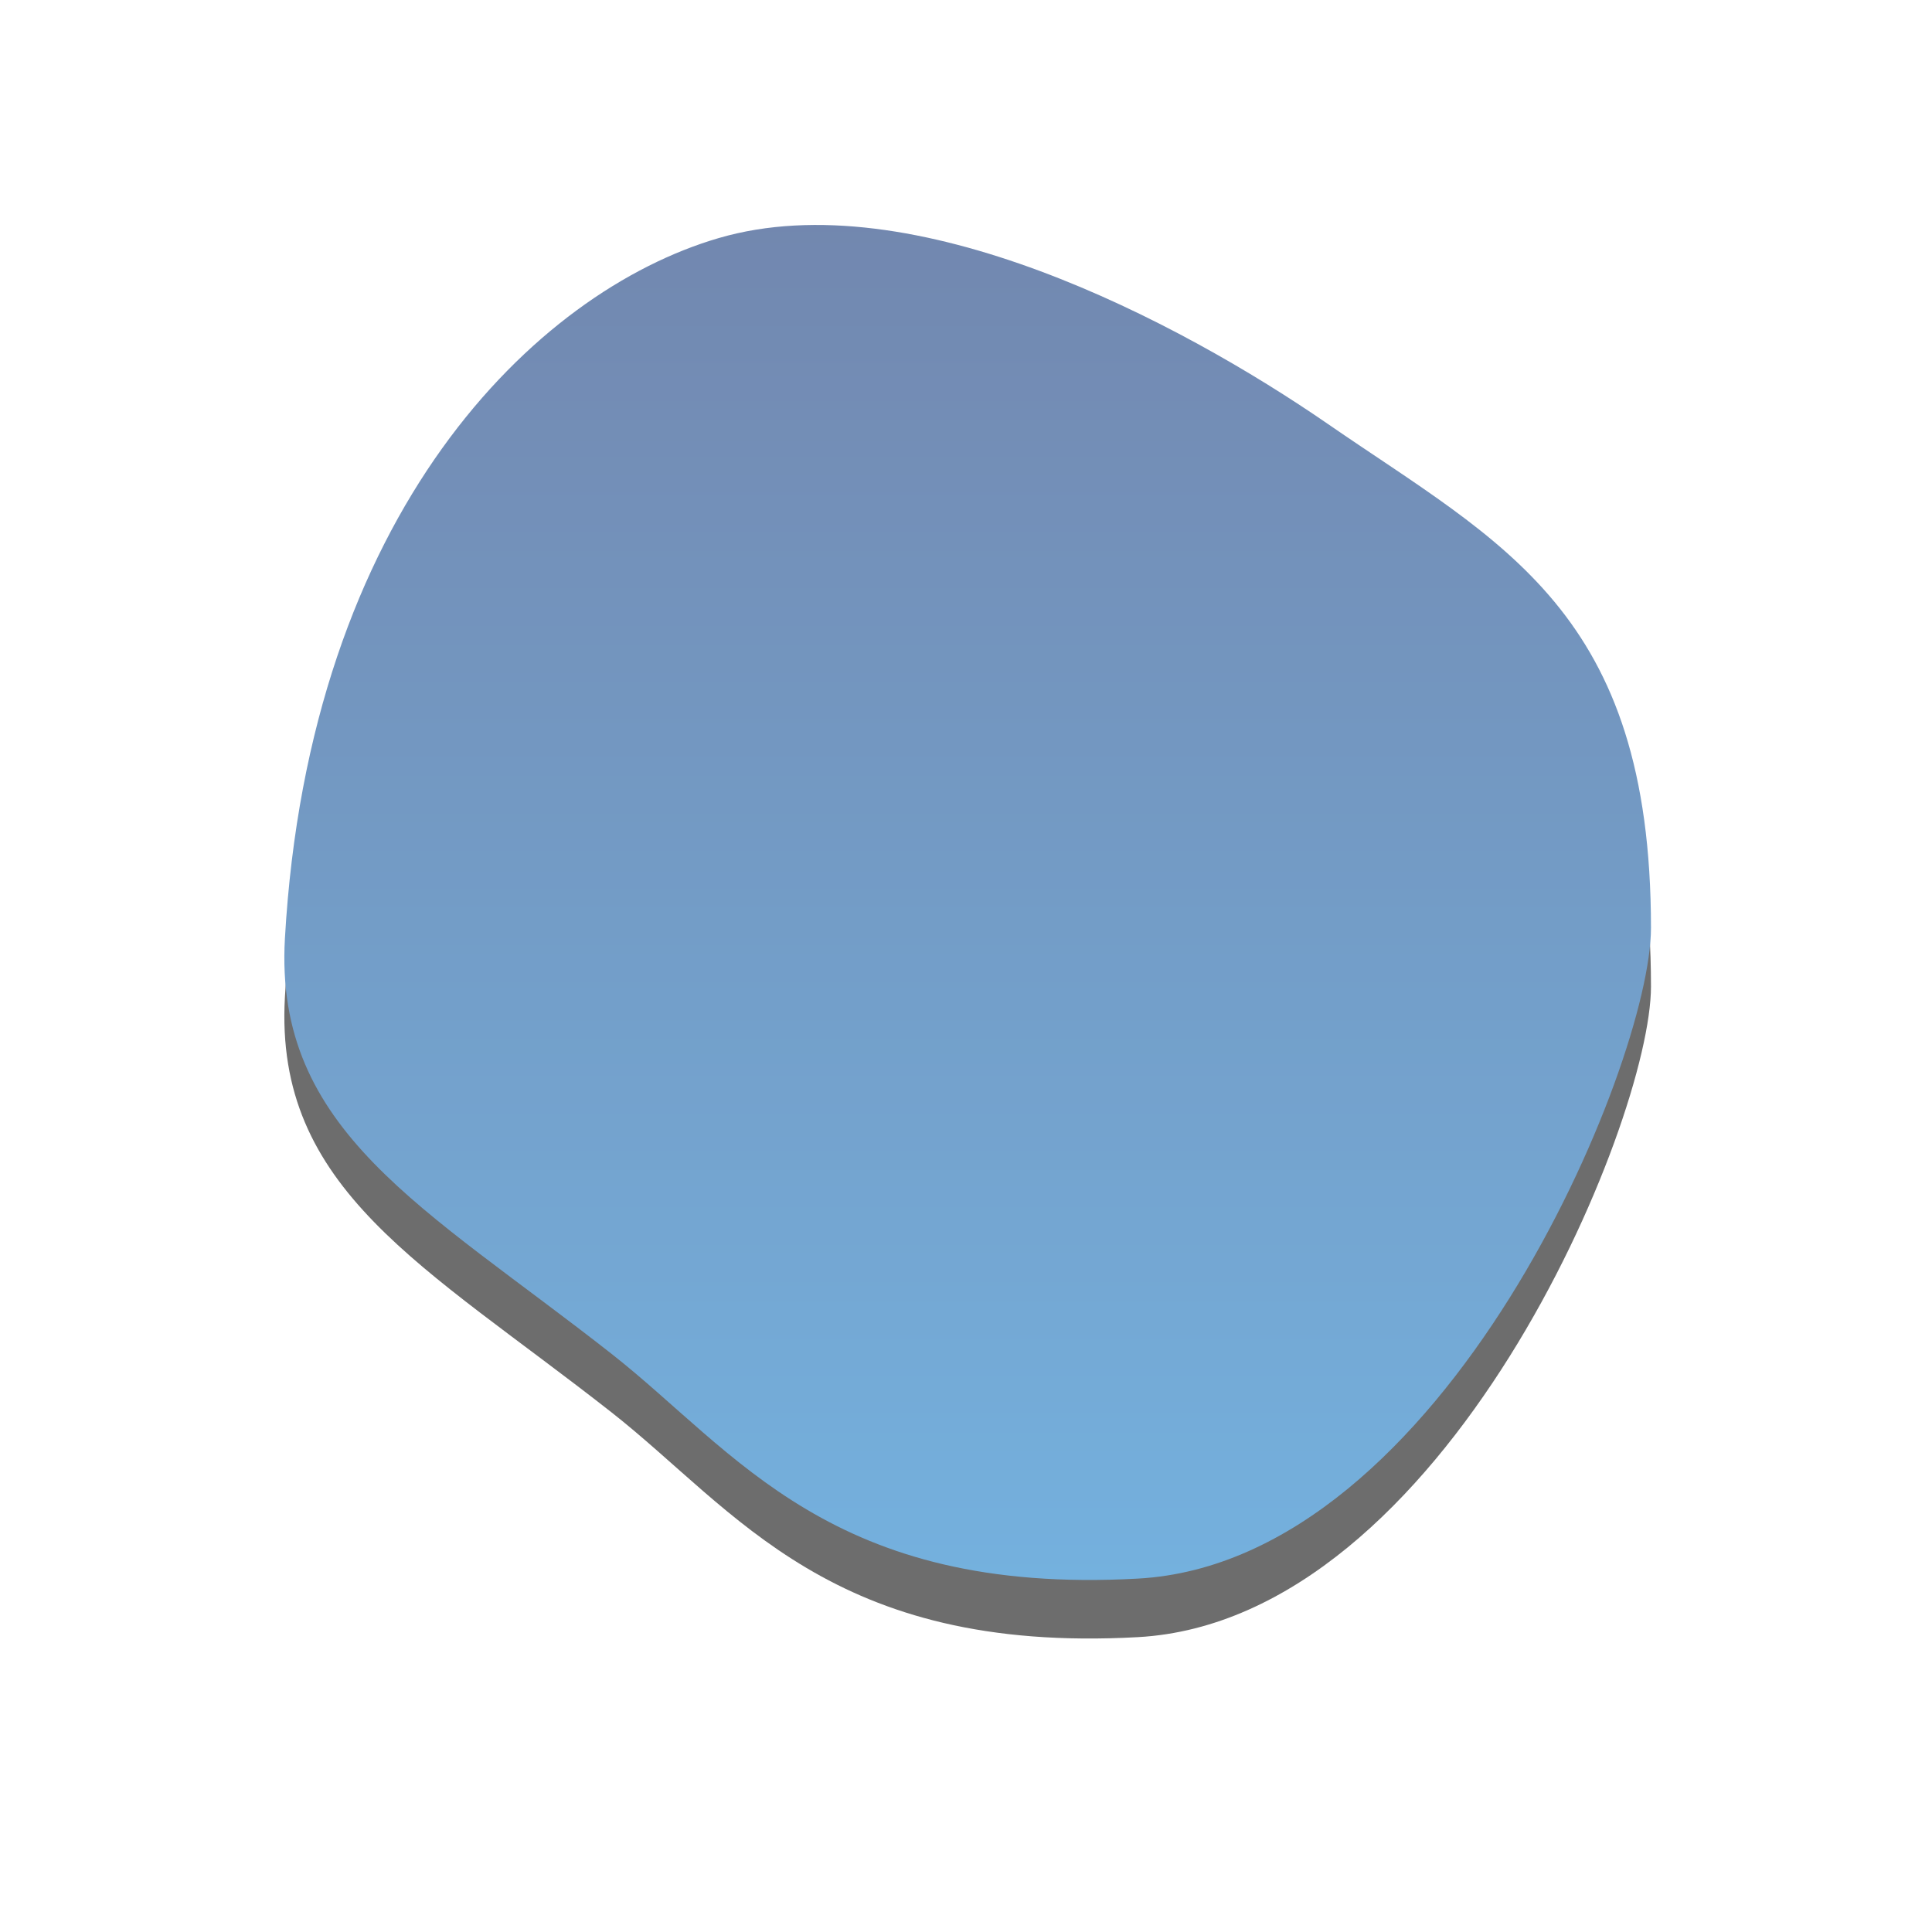 <?xml version="1.0" encoding="UTF-8"?>
<svg width="198px" height="197px" viewBox="0 0 198 197" version="1.1" xmlns="http://www.w3.org/2000/svg" xmlns:xlink="http://www.w3.org/1999/xlink">
    <!-- Generator: Sketch 57.1 (83088) - https://sketch.com -->
    <title>blob 10</title>
    <desc>Created with Sketch.</desc>
    <defs>
        <linearGradient x1="50%" y1="0%" x2="50%" y2="100%" id="linearGradient-1">
            <stop stop-color="#092C71" offset="0%"></stop>
            <stop stop-color="#0D77C6" offset="100%"></stop>
        </linearGradient>
        <path d="M88.129,138.777 C119.602,137.03 140.7,86.017 140.7,72.1 C140.7,39.608 125.398,32.73 107.603,20.46 C92.261,9.881 65.061,-4.421 45.15,1.4 C26.325,6.904 3.196,29.475 0.7,73.157 C-0.43,92.932 14.98,100.675 34.165,115.737 C46.964,125.785 56.656,140.523 88.129,138.777 Z" id="path-2"></path>
        <filter x="-34.3%" y="-30.2%" width="168.5%" height="169.1%" filterUnits="objectBoundingBox" id="filter-3">
            <feOffset dx="0" dy="6" in="SourceAlpha" result="shadowOffsetOuter1"></feOffset>
            <feGaussianBlur stdDeviation="15" in="shadowOffsetOuter1" result="shadowBlurOuter1"></feGaussianBlur>
            <feColorMatrix values="0 0 0 0 0   0 0 0 0 0   0 0 0 0 0  0 0 0 0.5 0" type="matrix" in="shadowBlurOuter1"></feColorMatrix>
        </filter>
    </defs>
    <g id="TCO19-Scorecard" stroke="none" stroke-width="1" fill="none" fill-rule="evenodd" opacity="0.572">
        <g id="08-Winner-Announcement" transform="translate(-1675, -170)">
            <g id="Group-5" transform="translate(1049, 193)">
                <g id="Group-7" transform="translate(654.5, 0)">
                    <g id="Elements-/-pic-finalist-/-12-ready">
                        <g id="blob-10">
                            <use fill="black" fill-opacity="1" filter="url(#filter-3)" xlink:href="#path-2"></use>
                            <use fill="url(#linearGradient-1)" fill-rule="evenodd" xlink:href="#path-2"></use>
                        </g>
                    </g>
                </g>
            </g>
        </g>
    </g>
</svg>